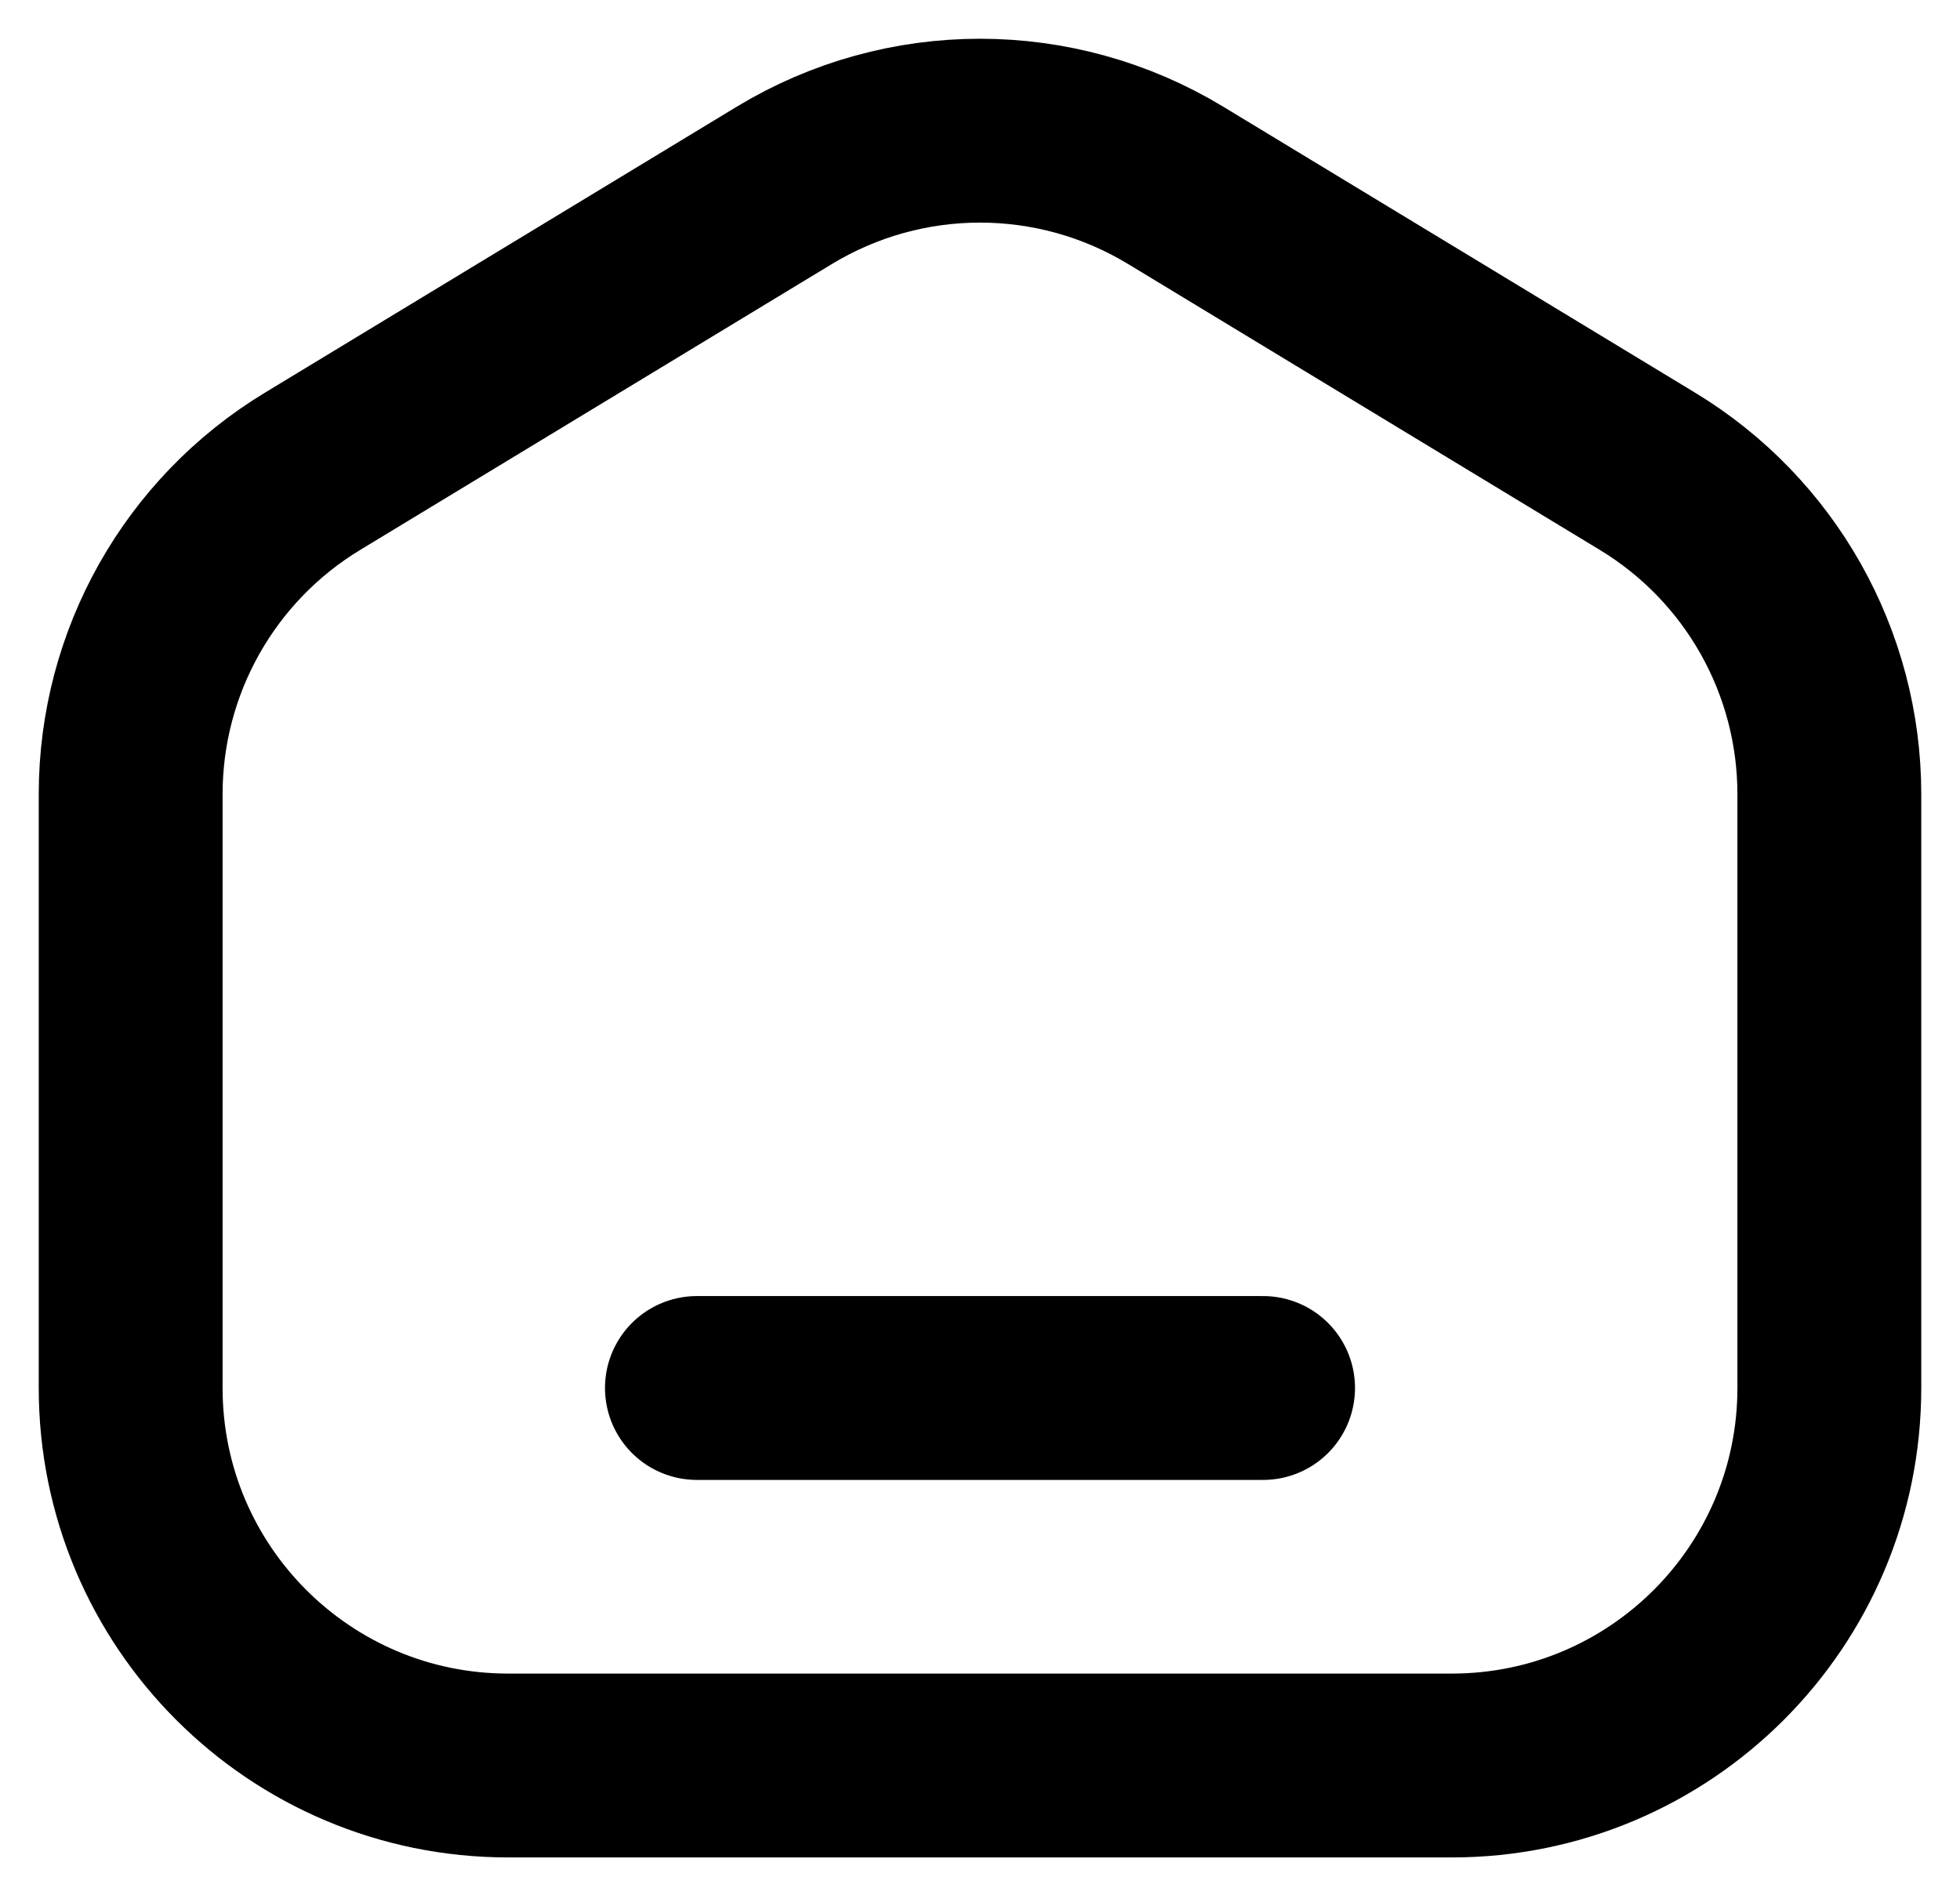 <svg width="30" height="29" viewBox="0 0 30 29" fill="none" xmlns="http://www.w3.org/2000/svg">
<path d="M22.222 27.022H7.778C4.587 27.022 2 24.435 2 21.244V12.155C2 10.134 3.055 8.261 4.783 7.214L12.005 2.837C13.846 1.721 16.154 1.721 17.995 2.837L25.217 7.214C26.945 8.261 28 10.134 28 12.155V21.244C28 24.435 25.413 27.022 22.222 27.022Z" stroke="black" stroke-width="2.814" stroke-linecap="round" stroke-linejoin="round"/>
<path d="M10.667 21.244H19.333" stroke="black" stroke-width="2.814" stroke-linecap="round" stroke-linejoin="round"/>
</svg>
